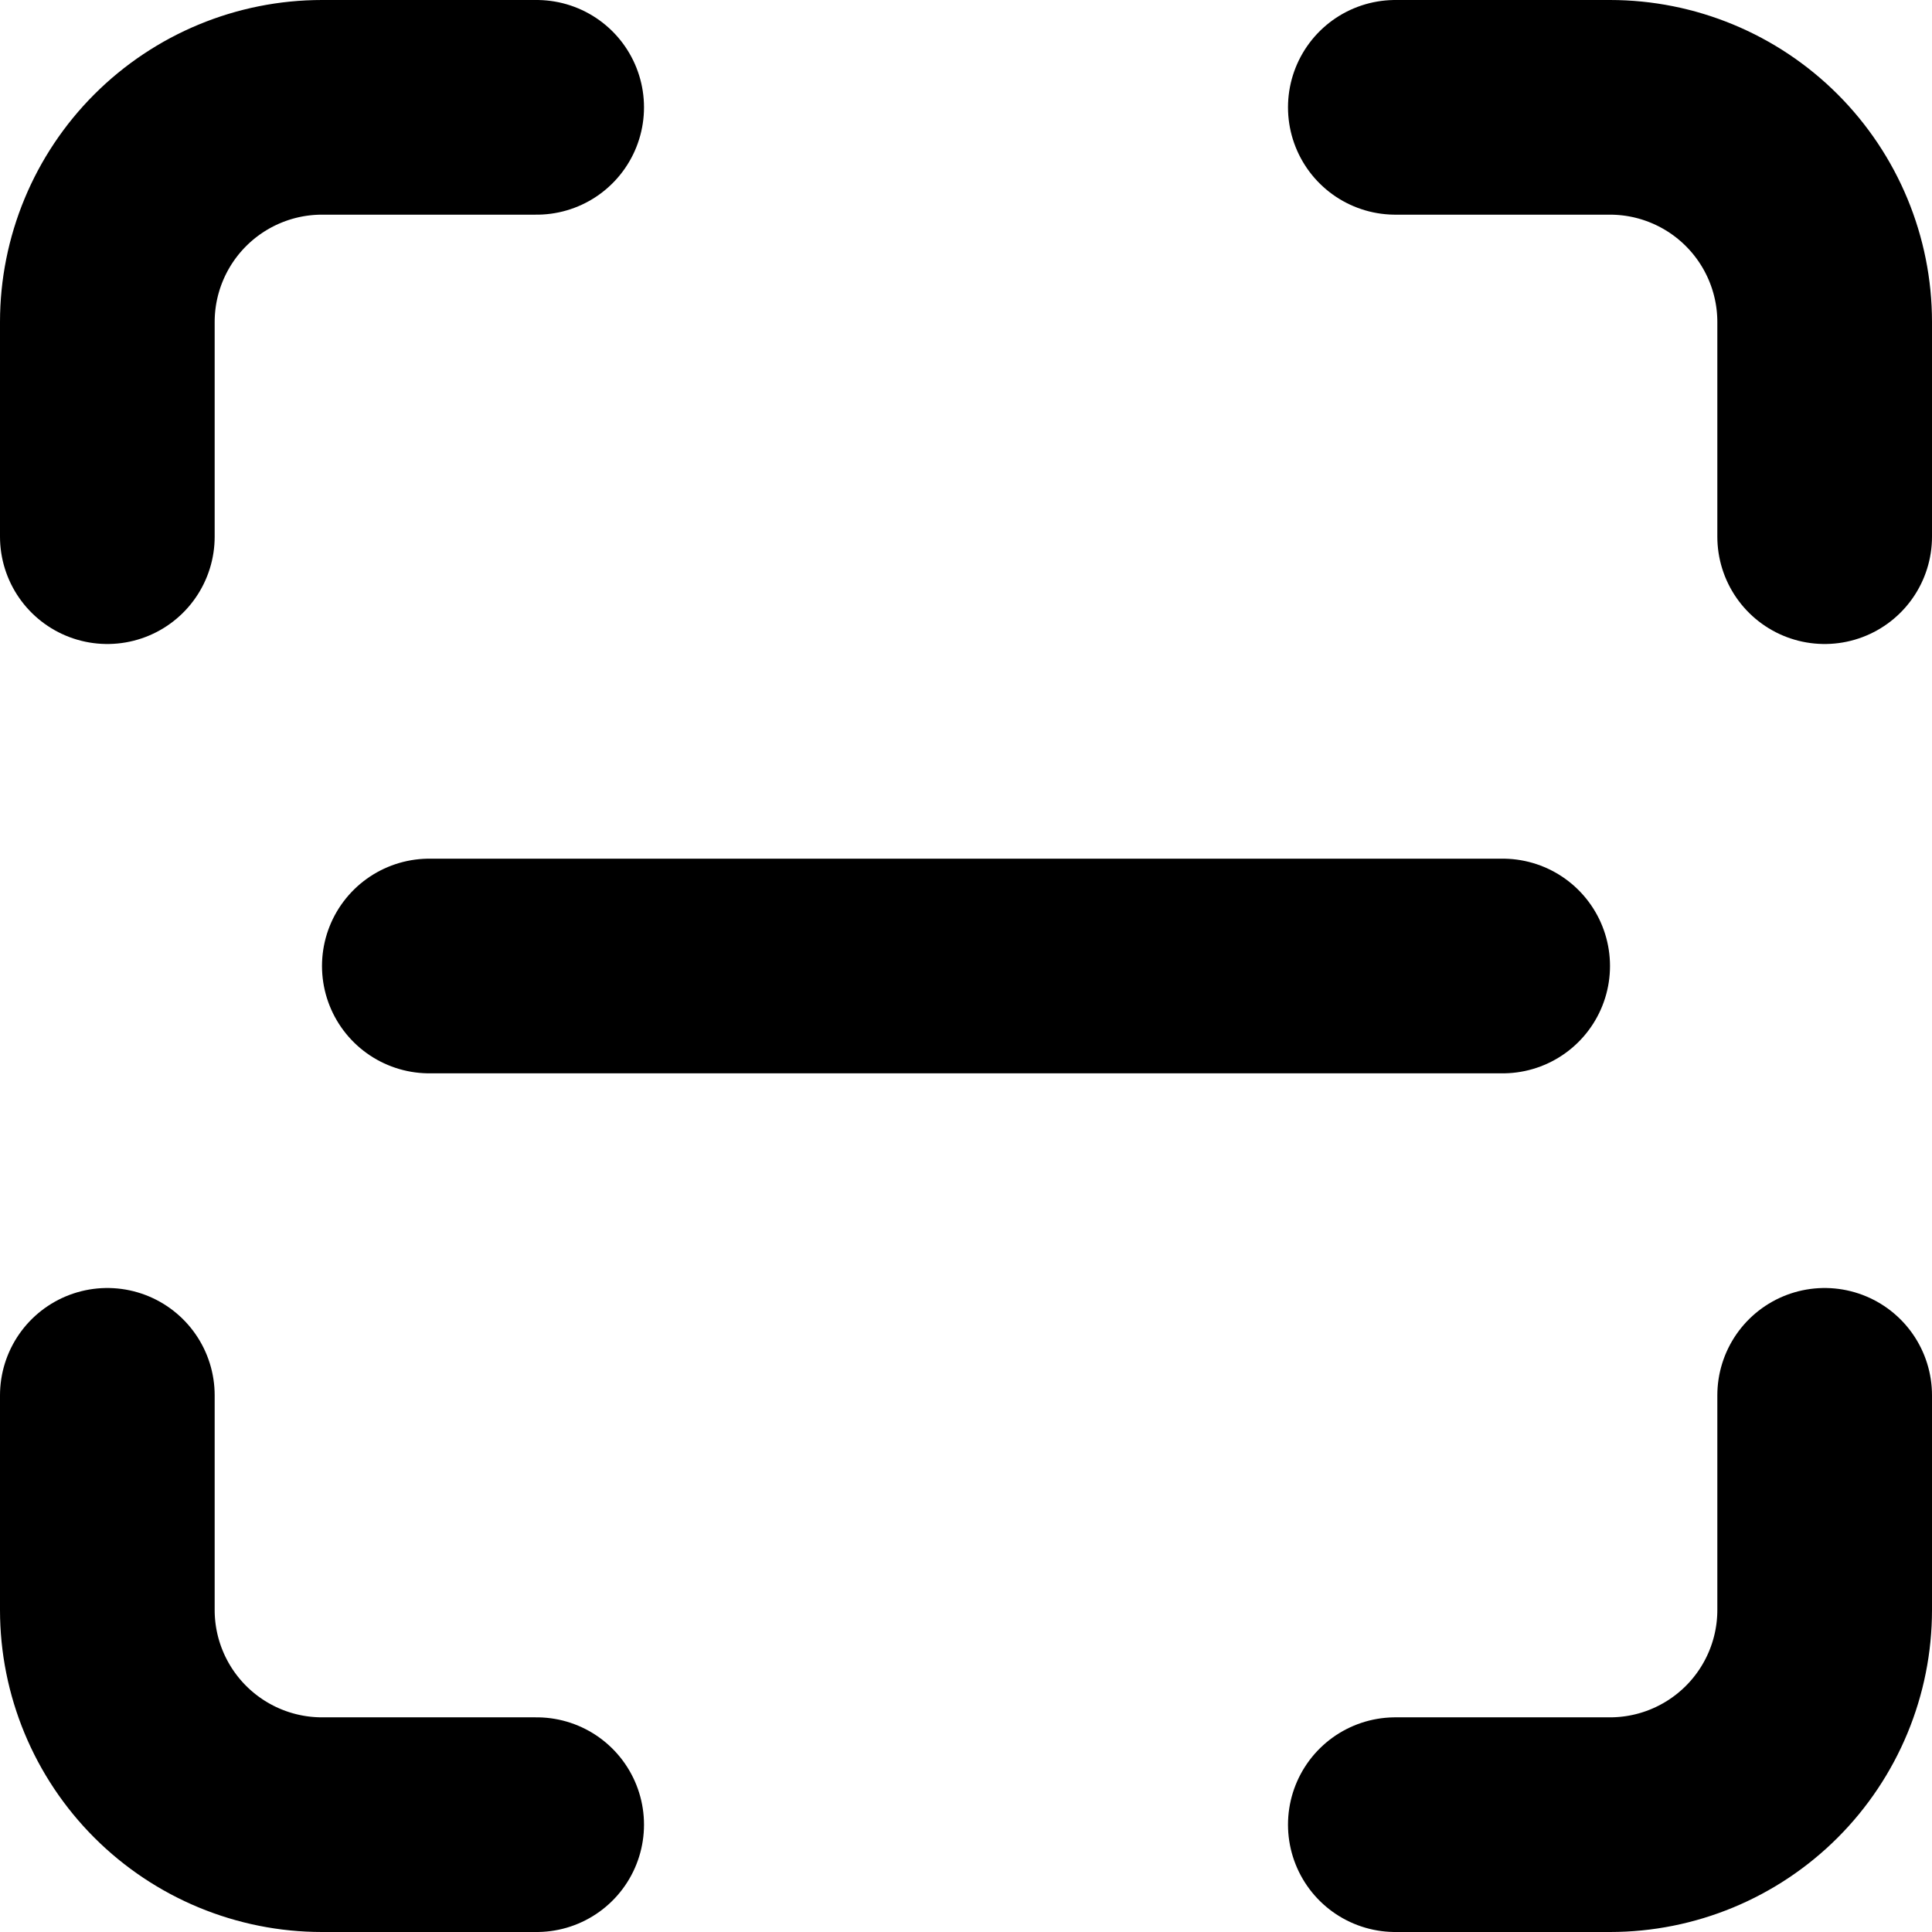 <svg width="18" height="18" viewBox="0 0 18 18" fill="none" xmlns="http://www.w3.org/2000/svg">
<path d="M1 5V3C1 2.47 1.211 1.961 1.586 1.586C1.961 1.211 2.47 1 3 1H5M1 13V15C1 15.53 1.211 16.039 1.586 16.414C1.961 16.789 2.47 17 3 17H5M13 1H15C15.53 1 16.039 1.211 16.414 1.586C16.789 1.961 17 2.47 17 3V5M13 17H15C15.53 17 16.039 16.789 16.414 16.414C16.789 16.039 17 15.53 17 15V13M4 9H14" stroke="black" stroke-width="2" stroke-linecap="round" stroke-linejoin="round"/>
</svg>
